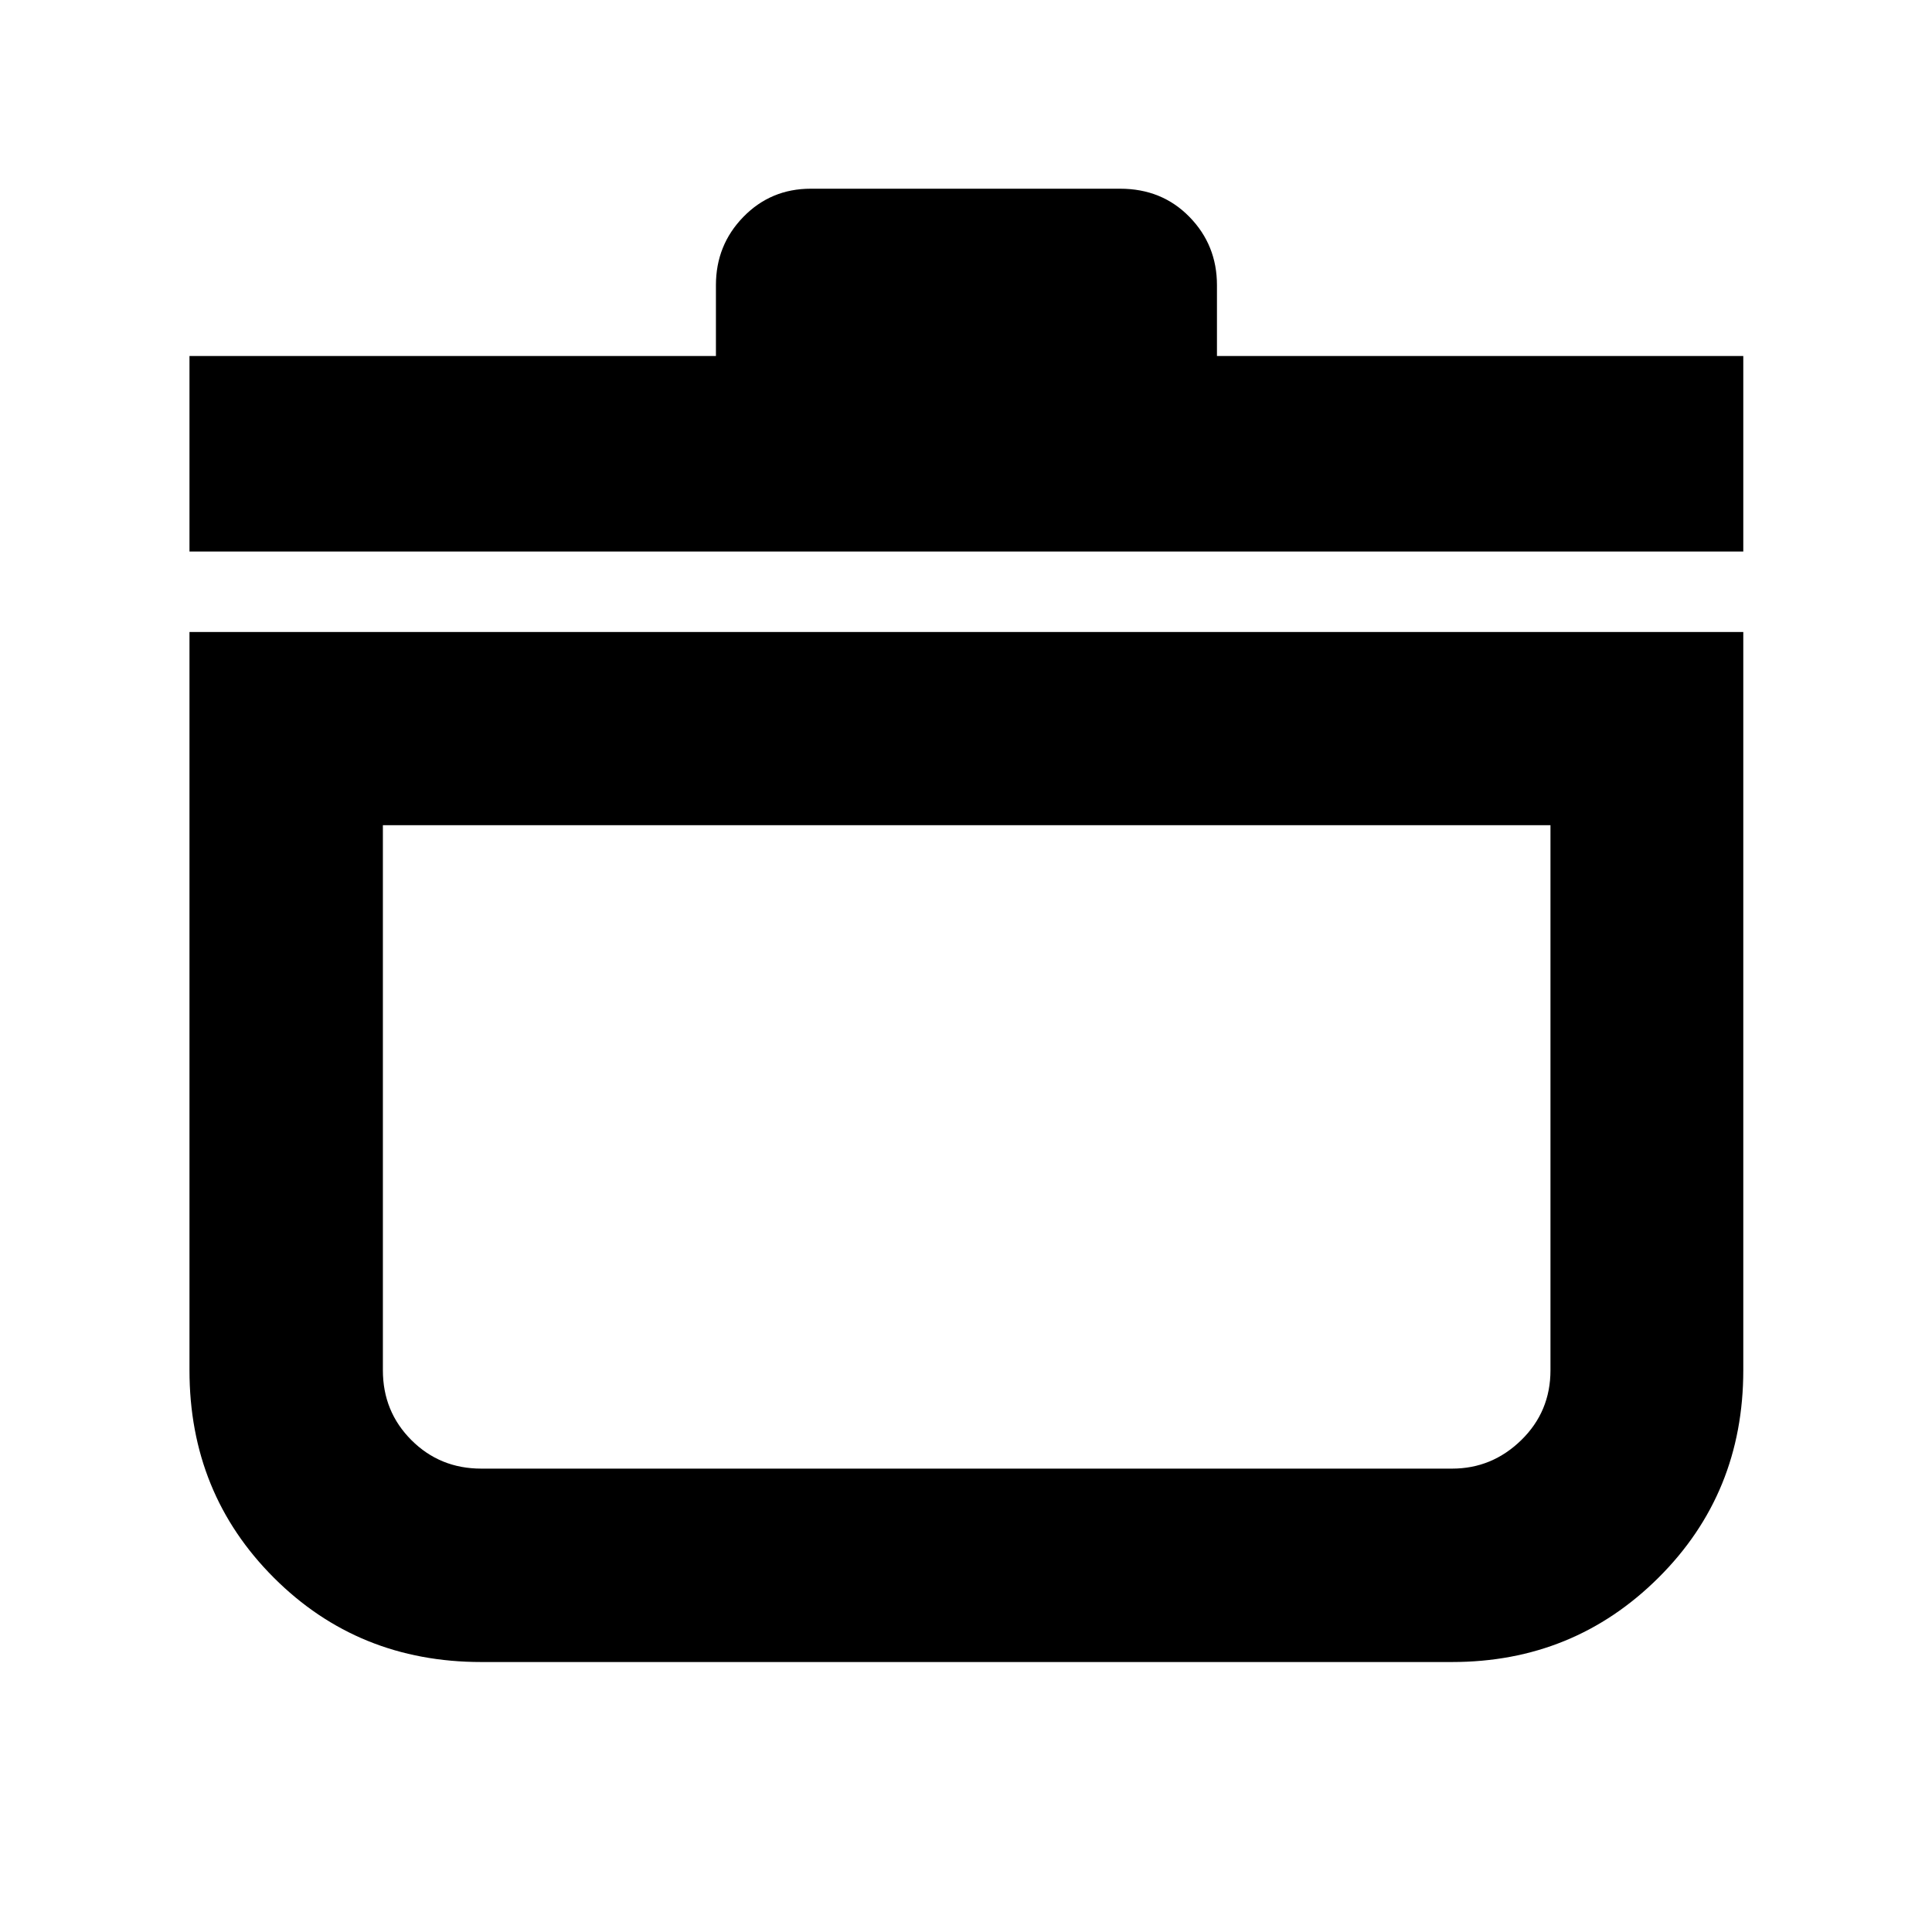 <svg xmlns="http://www.w3.org/2000/svg" height="40" viewBox="0 -960 960 960" width="40"><path d="M94.15-645.96h772.08v366.83q0 61.16-42.13 103.07t-102.56 41.91H239.13q-61.16 0-103.07-41.91T94.15-279.13v-366.83Zm96.1 96v270.83q0 20.54 14.17 34.71 14.17 14.17 34.71 14.17h482.41q19.86 0 34.37-14.17 14.51-14.17 14.51-34.71v-270.83H190.25Zm-96.1-136v-97.14h261.59v-35.2q0-19.94 13.64-33.93 13.65-14 33.48-14h153.72q20.77 0 34.44 14 13.68 13.99 13.68 33.93v35.2h261.53v97.14H94.15ZM480-391Z"/></svg>